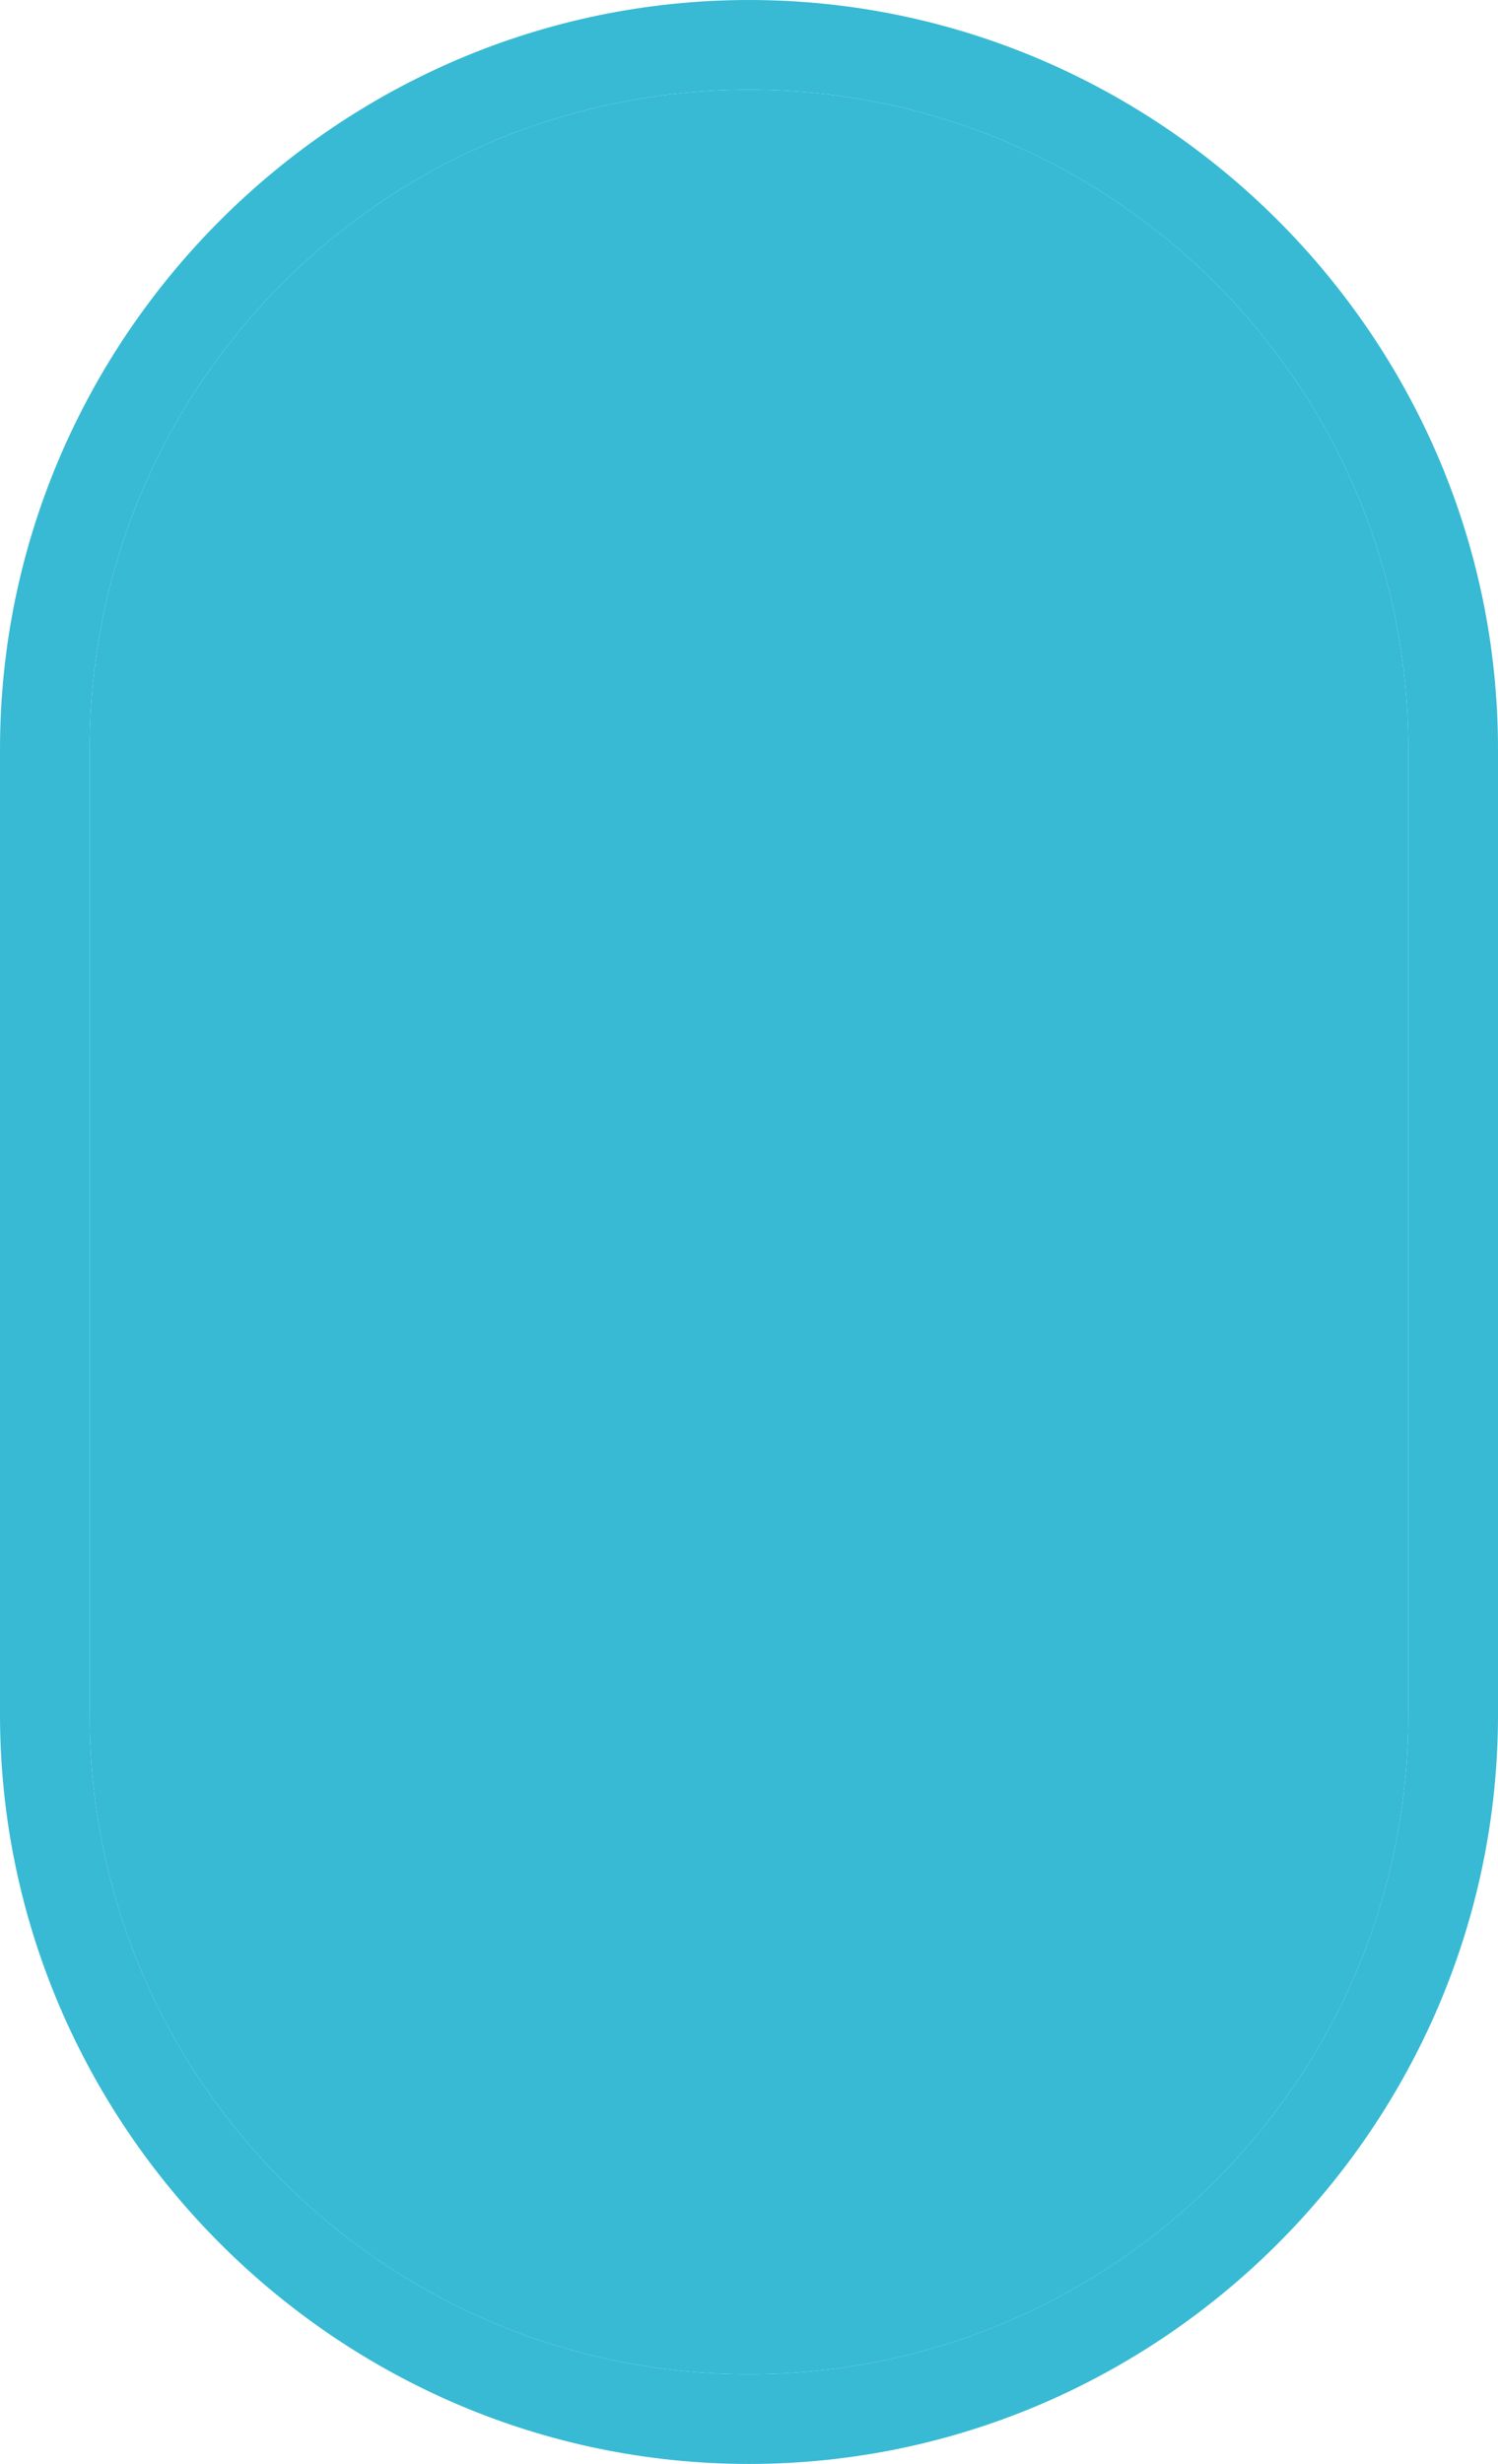 <?xml version="1.0" encoding="UTF-8" standalone="no"?>
<!-- Generator: Adobe Illustrator 19.0.1, SVG Export Plug-In . SVG Version: 6.00 Build 0)  -->

<svg
   xmlns:dc="http://purl.org/dc/elements/1.1/"
   xmlns:cc="http://creativecommons.org/ns#"
   xmlns:rdf="http://www.w3.org/1999/02/22-rdf-syntax-ns#"
   xmlns:svg="http://www.w3.org/2000/svg"
   xmlns="http://www.w3.org/2000/svg"
   xmlns:sodipodi="http://sodipodi.sourceforge.net/DTD/sodipodi-0.dtd"
   xmlns:inkscape="http://www.inkscape.org/namespaces/inkscape"
   version="1.1"
   id="Layer_1"
   x="0px"
   y="0px"
   width="28.4px"
   height="46.7px"
   viewBox="-945 517.3 28.4 46.7"
   style="enable-background:new -945 517.3 28.4 46.7;"
   xml:space="preserve"
   sodipodi:docname="sebstart.svg"
   inkscape:version="0.92.4 (5da689c313, 2019-01-14)"><defs
   id="defs8500" /><sodipodi:namedview
   pagecolor="#ffffff"
   bordercolor="#666666"
   borderopacity="1"
   objecttolerance="10"
   gridtolerance="10"
   guidetolerance="10"
   inkscape:pageopacity="0"
   inkscape:pageshadow="2"
   inkscape:window-width="1920"
   inkscape:window-height="1017"
   id="namedview8498"
   showgrid="false"
   inkscape:zoom="5.0535331"
   inkscape:cx="-50.111442"
   inkscape:cy="23.35"
   inkscape:window-x="1912"
   inkscape:window-y="-8"
   inkscape:window-maximized="1"
   inkscape:current-layer="Layer_1" />
<style
   type="text/css"
   id="style8489">
	.st0{fill:#FFFFFF;}
	.st1{fill:#3ED8D2;}
</style>
<g
   id="g8495">
	<path
   class="st0"
   d="M-930.8,519c6.9,0,12.5,5.6,12.5,12.5v18.3c0,6.9-5.6,12.5-12.5,12.5s-12.5-5.6-12.5-12.5v-18.3   C-943.3,524.6-937.7,519-930.8,519 M-930.8,517.3c-7.8,0-14.2,6.4-14.2,14.2v18.3c0,7.8,6.4,14.2,14.2,14.2s14.2-6.4,14.2-14.2   v-18.3C-916.6,523.7-923,517.3-930.8,517.3L-930.8,517.3z"
   id="path8491"
   style="fill:#38bad4;fill-opacity:1;" />
	<path
   class="st1"
   d="M-930.8,519c-6.9,0-12.5,5.6-12.5,12.5v18.3c0,6.9,5.6,12.5,12.5,12.5s12.5-5.6,12.5-12.5v-18.3   C-918.3,524.6-923.9,519-930.8,519z"
   id="path8493"
   style="fill:#38bad4;fill-opacity:1;" />
</g>
</svg>